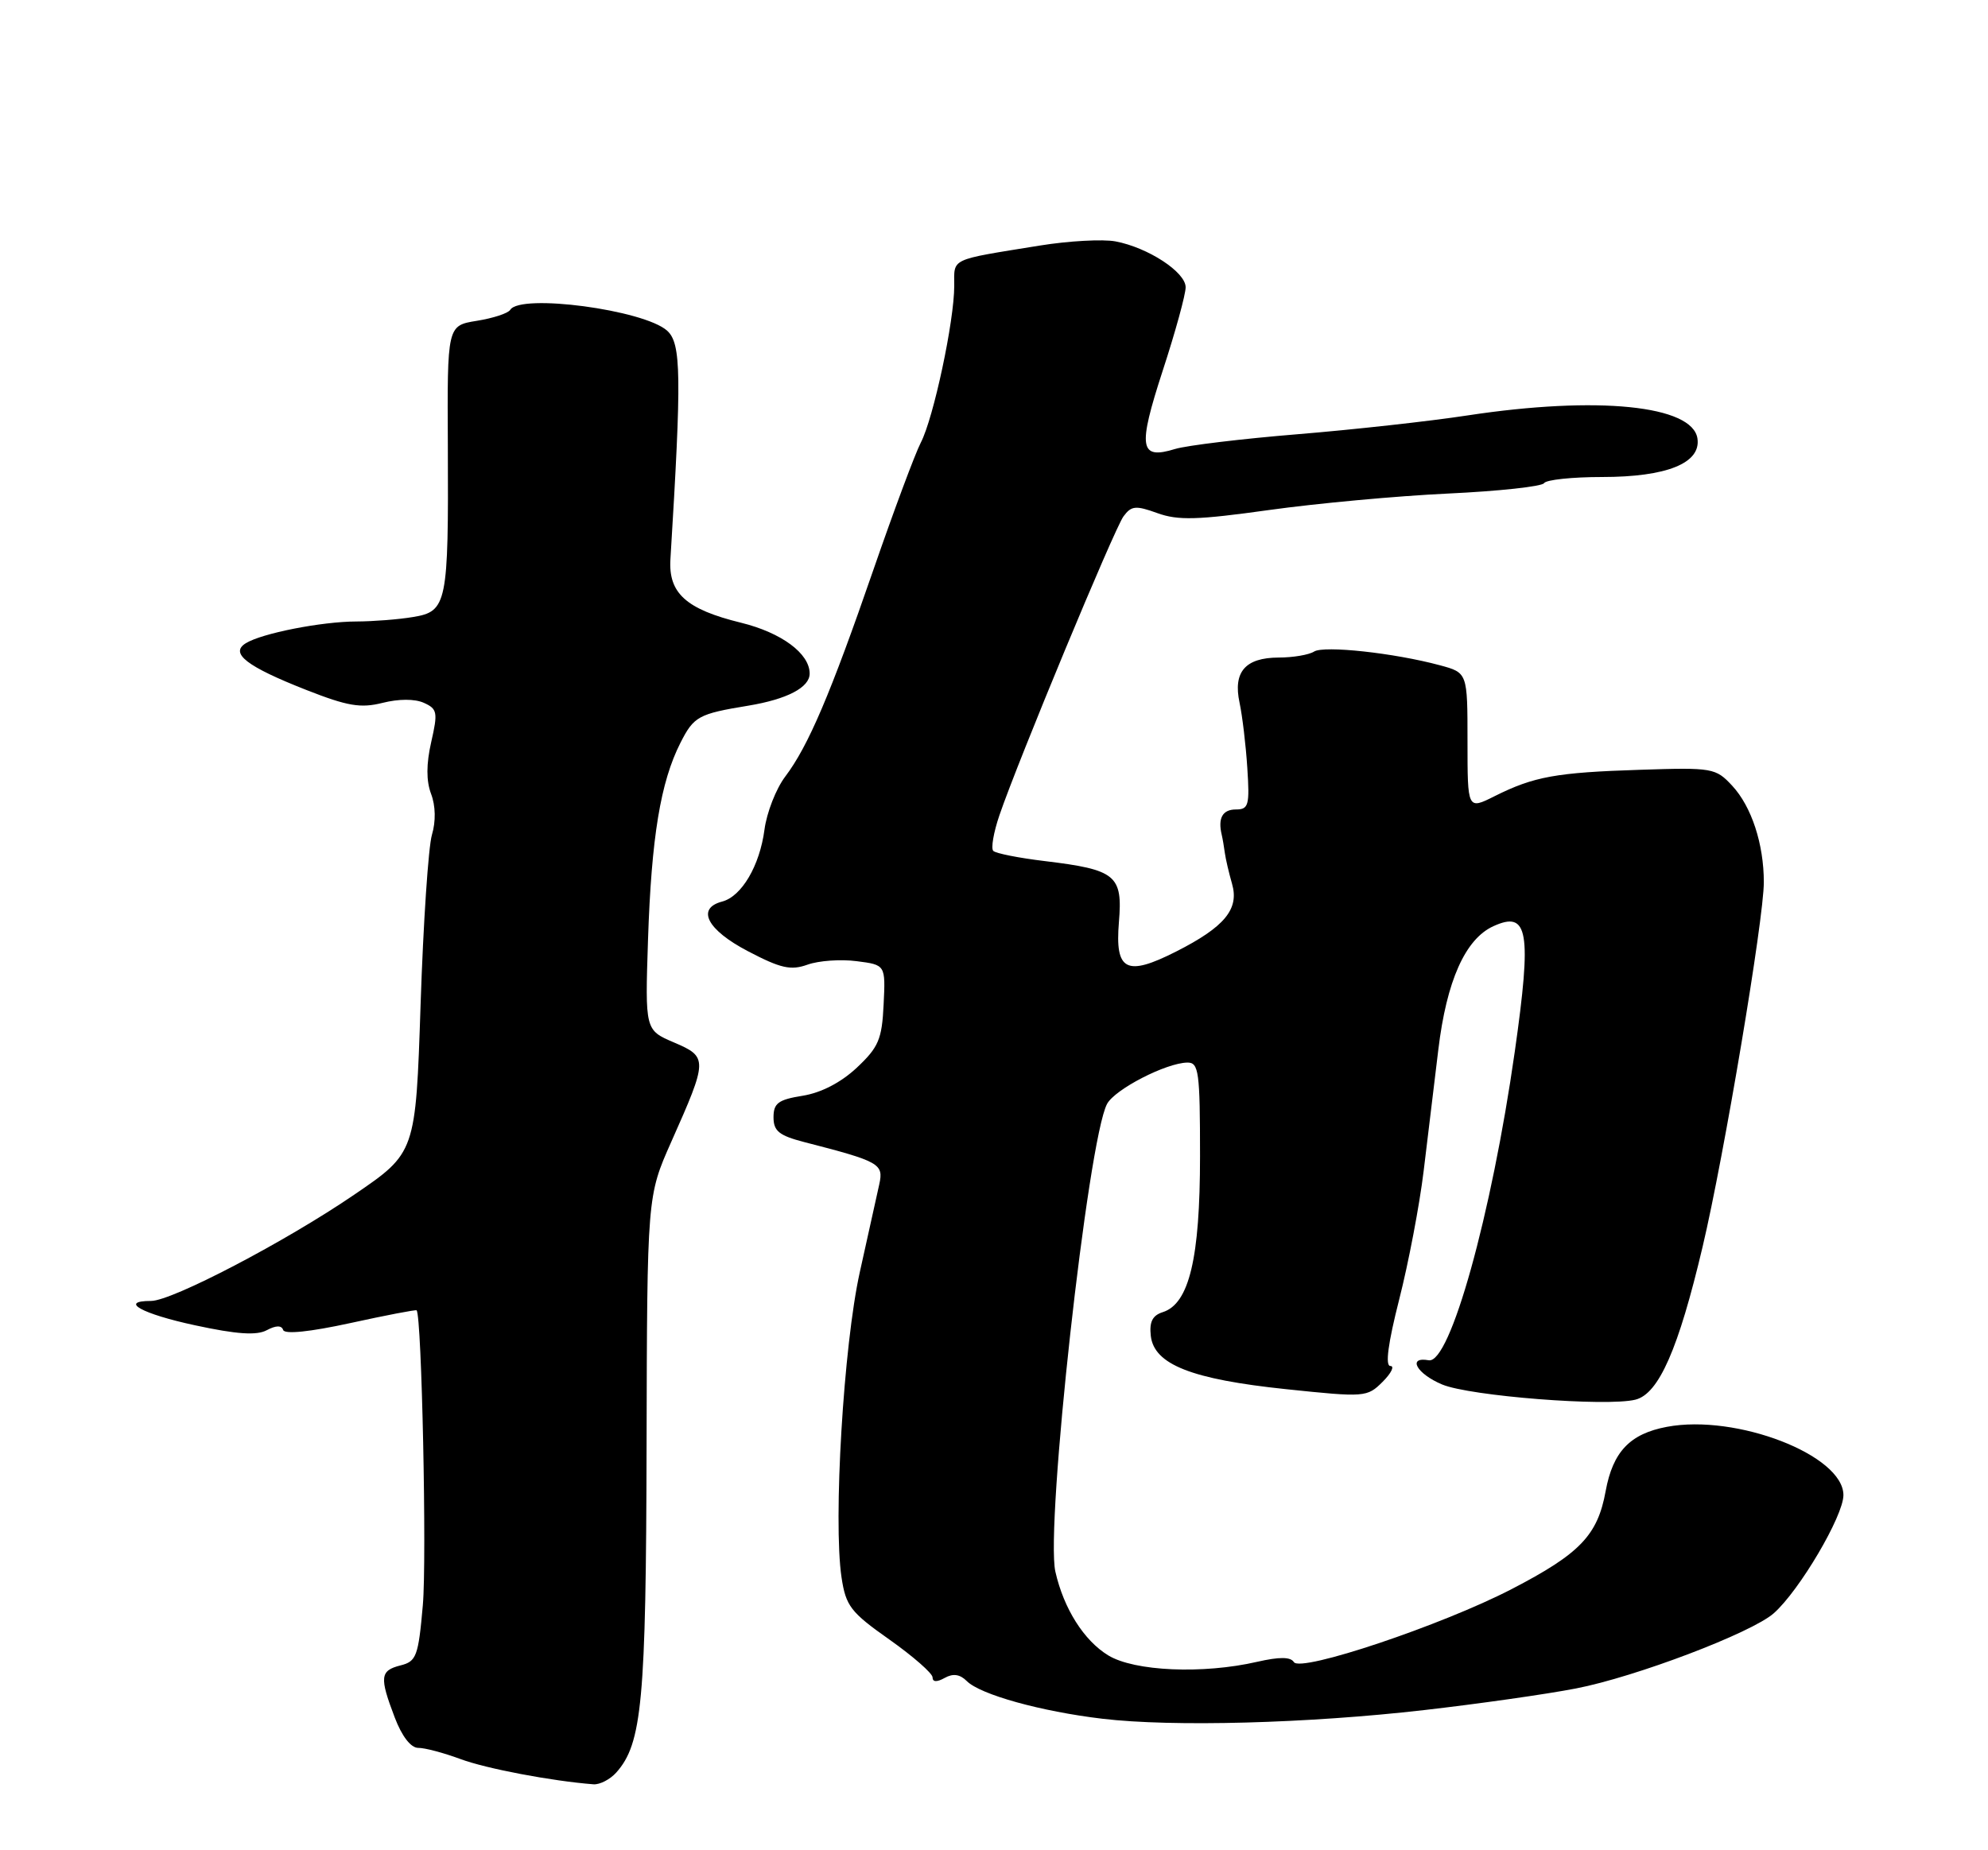 <?xml version="1.0" encoding="UTF-8" standalone="no"?>
<!DOCTYPE svg PUBLIC "-//W3C//DTD SVG 1.1//EN" "http://www.w3.org/Graphics/SVG/1.1/DTD/svg11.dtd" >
<svg xmlns="http://www.w3.org/2000/svg" xmlns:xlink="http://www.w3.org/1999/xlink" version="1.1" viewBox="0 0 275 256">
 <g >
 <path fill="currentColor"
d=" M 85.25 245.25 C 88.82 241.25 89.37 235.36 89.44 200.00 C 89.52 165.50 89.52 165.50 92.85 158.00 C 97.93 146.59 97.94 146.25 93.24 144.24 C 89.23 142.53 89.23 142.53 89.64 130.02 C 90.11 115.86 91.37 108.20 94.13 102.77 C 95.98 99.12 96.62 98.77 103.50 97.64 C 108.88 96.75 112.00 95.12 112.00 93.20 C 112.00 90.42 108.11 87.54 102.50 86.16 C 94.91 84.30 92.45 82.08 92.74 77.38 C 94.30 51.95 94.24 47.52 92.29 45.76 C 89.09 42.87 71.99 40.59 70.58 42.87 C 70.29 43.35 68.20 44.03 65.95 44.39 C 61.86 45.05 61.86 45.05 61.95 61.77 C 62.05 83.54 61.84 84.60 57.15 85.37 C 55.14 85.71 51.61 85.98 49.30 85.99 C 44.48 86.00 36.20 87.63 34.00 89.00 C 31.75 90.39 34.12 92.22 42.39 95.47 C 48.09 97.71 49.90 98.01 52.92 97.25 C 55.14 96.69 57.37 96.68 58.62 97.24 C 60.50 98.08 60.59 98.56 59.65 102.67 C 58.96 105.71 58.95 108.03 59.63 109.84 C 60.26 111.49 60.30 113.65 59.75 115.50 C 59.26 117.15 58.55 127.72 58.18 139.00 C 57.50 159.50 57.50 159.50 49.00 165.30 C 39.50 171.79 23.80 180.00 20.90 180.00 C 16.39 180.00 19.62 181.79 26.98 183.37 C 32.76 184.62 35.50 184.80 36.90 184.05 C 38.18 183.37 38.95 183.36 39.17 184.02 C 39.38 184.64 42.88 184.28 48.47 183.06 C 53.40 181.98 57.52 181.19 57.63 181.30 C 58.34 182.02 59.05 215.81 58.49 222.10 C 57.87 229.17 57.60 229.88 55.40 230.43 C 52.57 231.15 52.47 232.04 54.61 237.65 C 55.60 240.25 56.84 241.85 57.86 241.84 C 58.76 241.83 61.38 242.53 63.68 243.38 C 67.23 244.71 76.31 246.43 82.10 246.88 C 82.97 246.94 84.39 246.21 85.25 245.25 Z  M 197.00 236.61 C 204.43 235.76 213.88 234.42 218.00 233.62 C 226.23 232.03 242.29 225.93 245.36 223.22 C 248.91 220.09 255.00 209.75 255.00 206.87 C 255.00 201.34 240.20 195.61 230.58 197.42 C 225.47 198.38 223.11 200.86 222.11 206.31 C 221.00 212.43 218.56 214.97 209.11 219.87 C 199.46 224.87 179.89 231.44 178.98 229.97 C 178.53 229.24 176.98 229.23 173.91 229.93 C 166.41 231.66 156.92 231.25 153.30 229.04 C 149.94 226.99 147.15 222.58 145.99 217.46 C 144.58 211.21 150.49 157.69 153.14 152.74 C 154.23 150.71 161.32 147.06 164.25 147.02 C 165.83 147.00 166.00 148.28 166.00 159.98 C 166.00 174.09 164.50 180.39 160.85 181.55 C 159.42 182.00 158.97 182.90 159.19 184.84 C 159.65 188.80 164.83 190.84 177.91 192.21 C 188.82 193.35 189.11 193.33 191.26 191.19 C 192.46 189.99 192.94 189.00 192.33 189.00 C 191.59 189.00 192.01 185.85 193.55 179.80 C 194.84 174.74 196.36 166.75 196.93 162.05 C 197.50 157.35 198.41 149.79 198.96 145.26 C 200.10 135.73 202.69 129.92 206.58 128.15 C 211.41 125.94 211.91 128.85 209.54 145.50 C 206.32 168.12 200.58 188.73 197.64 188.21 C 194.62 187.67 195.96 190.08 199.49 191.56 C 203.34 193.17 222.26 194.65 226.23 193.66 C 229.46 192.85 232.18 186.66 235.52 172.51 C 238.49 159.96 244.00 127.12 243.99 122.06 C 243.99 116.78 242.29 111.60 239.62 108.72 C 237.33 106.26 236.92 106.18 226.87 106.51 C 215.26 106.88 212.19 107.44 206.75 110.16 C 203.00 112.04 203.00 112.04 203.00 102.56 C 203.00 93.08 203.00 93.08 199.19 92.05 C 192.85 90.34 183.15 89.29 181.78 90.15 C 181.08 90.60 178.87 90.98 176.87 90.98 C 172.25 91.00 170.55 92.97 171.47 97.24 C 171.85 99.03 172.34 103.09 172.54 106.25 C 172.88 111.42 172.72 112.00 170.96 112.00 C 169.12 112.00 168.45 113.19 169.00 115.50 C 169.13 116.05 169.32 117.17 169.43 118.00 C 169.54 118.83 169.99 120.76 170.43 122.29 C 171.44 125.79 169.41 128.25 162.69 131.66 C 155.80 135.15 154.22 134.34 154.78 127.58 C 155.32 121.10 154.38 120.33 144.51 119.14 C 140.94 118.71 137.75 118.08 137.40 117.73 C 137.06 117.39 137.44 115.17 138.25 112.80 C 140.86 105.16 154.13 73.21 155.41 71.45 C 156.50 69.97 157.10 69.91 160.11 71.00 C 162.96 72.03 165.67 71.95 175.53 70.57 C 182.12 69.65 193.25 68.62 200.29 68.29 C 207.32 67.96 213.31 67.31 213.59 66.85 C 213.88 66.38 217.49 66.00 221.61 66.00 C 230.54 66.00 235.30 64.09 234.81 60.69 C 234.16 56.08 220.97 54.75 203.00 57.48 C 197.78 58.28 187.20 59.45 179.50 60.08 C 171.80 60.71 164.18 61.63 162.56 62.12 C 157.62 63.64 157.36 61.98 160.84 51.28 C 162.60 45.90 164.02 40.71 164.01 39.74 C 164.00 37.64 158.80 34.25 154.31 33.40 C 152.55 33.07 147.82 33.33 143.81 33.98 C 131.22 36.02 132.00 35.65 132.00 39.56 C 132.00 44.42 129.14 57.83 127.38 61.23 C 126.58 62.78 123.64 70.67 120.84 78.77 C 114.88 96.04 111.80 103.25 108.62 107.45 C 107.35 109.13 106.06 112.43 105.75 114.79 C 105.09 119.79 102.59 124.03 99.90 124.74 C 96.27 125.69 97.81 128.66 103.46 131.61 C 108.00 133.99 109.39 134.30 111.71 133.47 C 113.24 132.92 116.30 132.70 118.50 132.99 C 122.50 133.50 122.50 133.50 122.23 139.00 C 122.00 143.81 121.53 144.90 118.52 147.73 C 116.33 149.78 113.59 151.20 111.03 151.61 C 107.66 152.15 107.00 152.64 107.00 154.59 C 107.00 156.50 107.78 157.12 111.25 158.02 C 121.70 160.71 122.25 161.02 121.63 163.86 C 121.31 165.31 120.10 170.78 118.94 176.00 C 116.69 186.12 115.24 210.42 116.41 218.26 C 117.01 222.22 117.66 223.07 123.04 226.86 C 126.32 229.18 129.00 231.53 129.00 232.08 C 129.00 232.74 129.59 232.77 130.68 232.16 C 131.84 231.51 132.79 231.65 133.74 232.60 C 135.61 234.47 143.99 236.80 152.50 237.81 C 162.16 238.96 180.90 238.46 197.00 236.61 Z "/>
</g>
</svg>